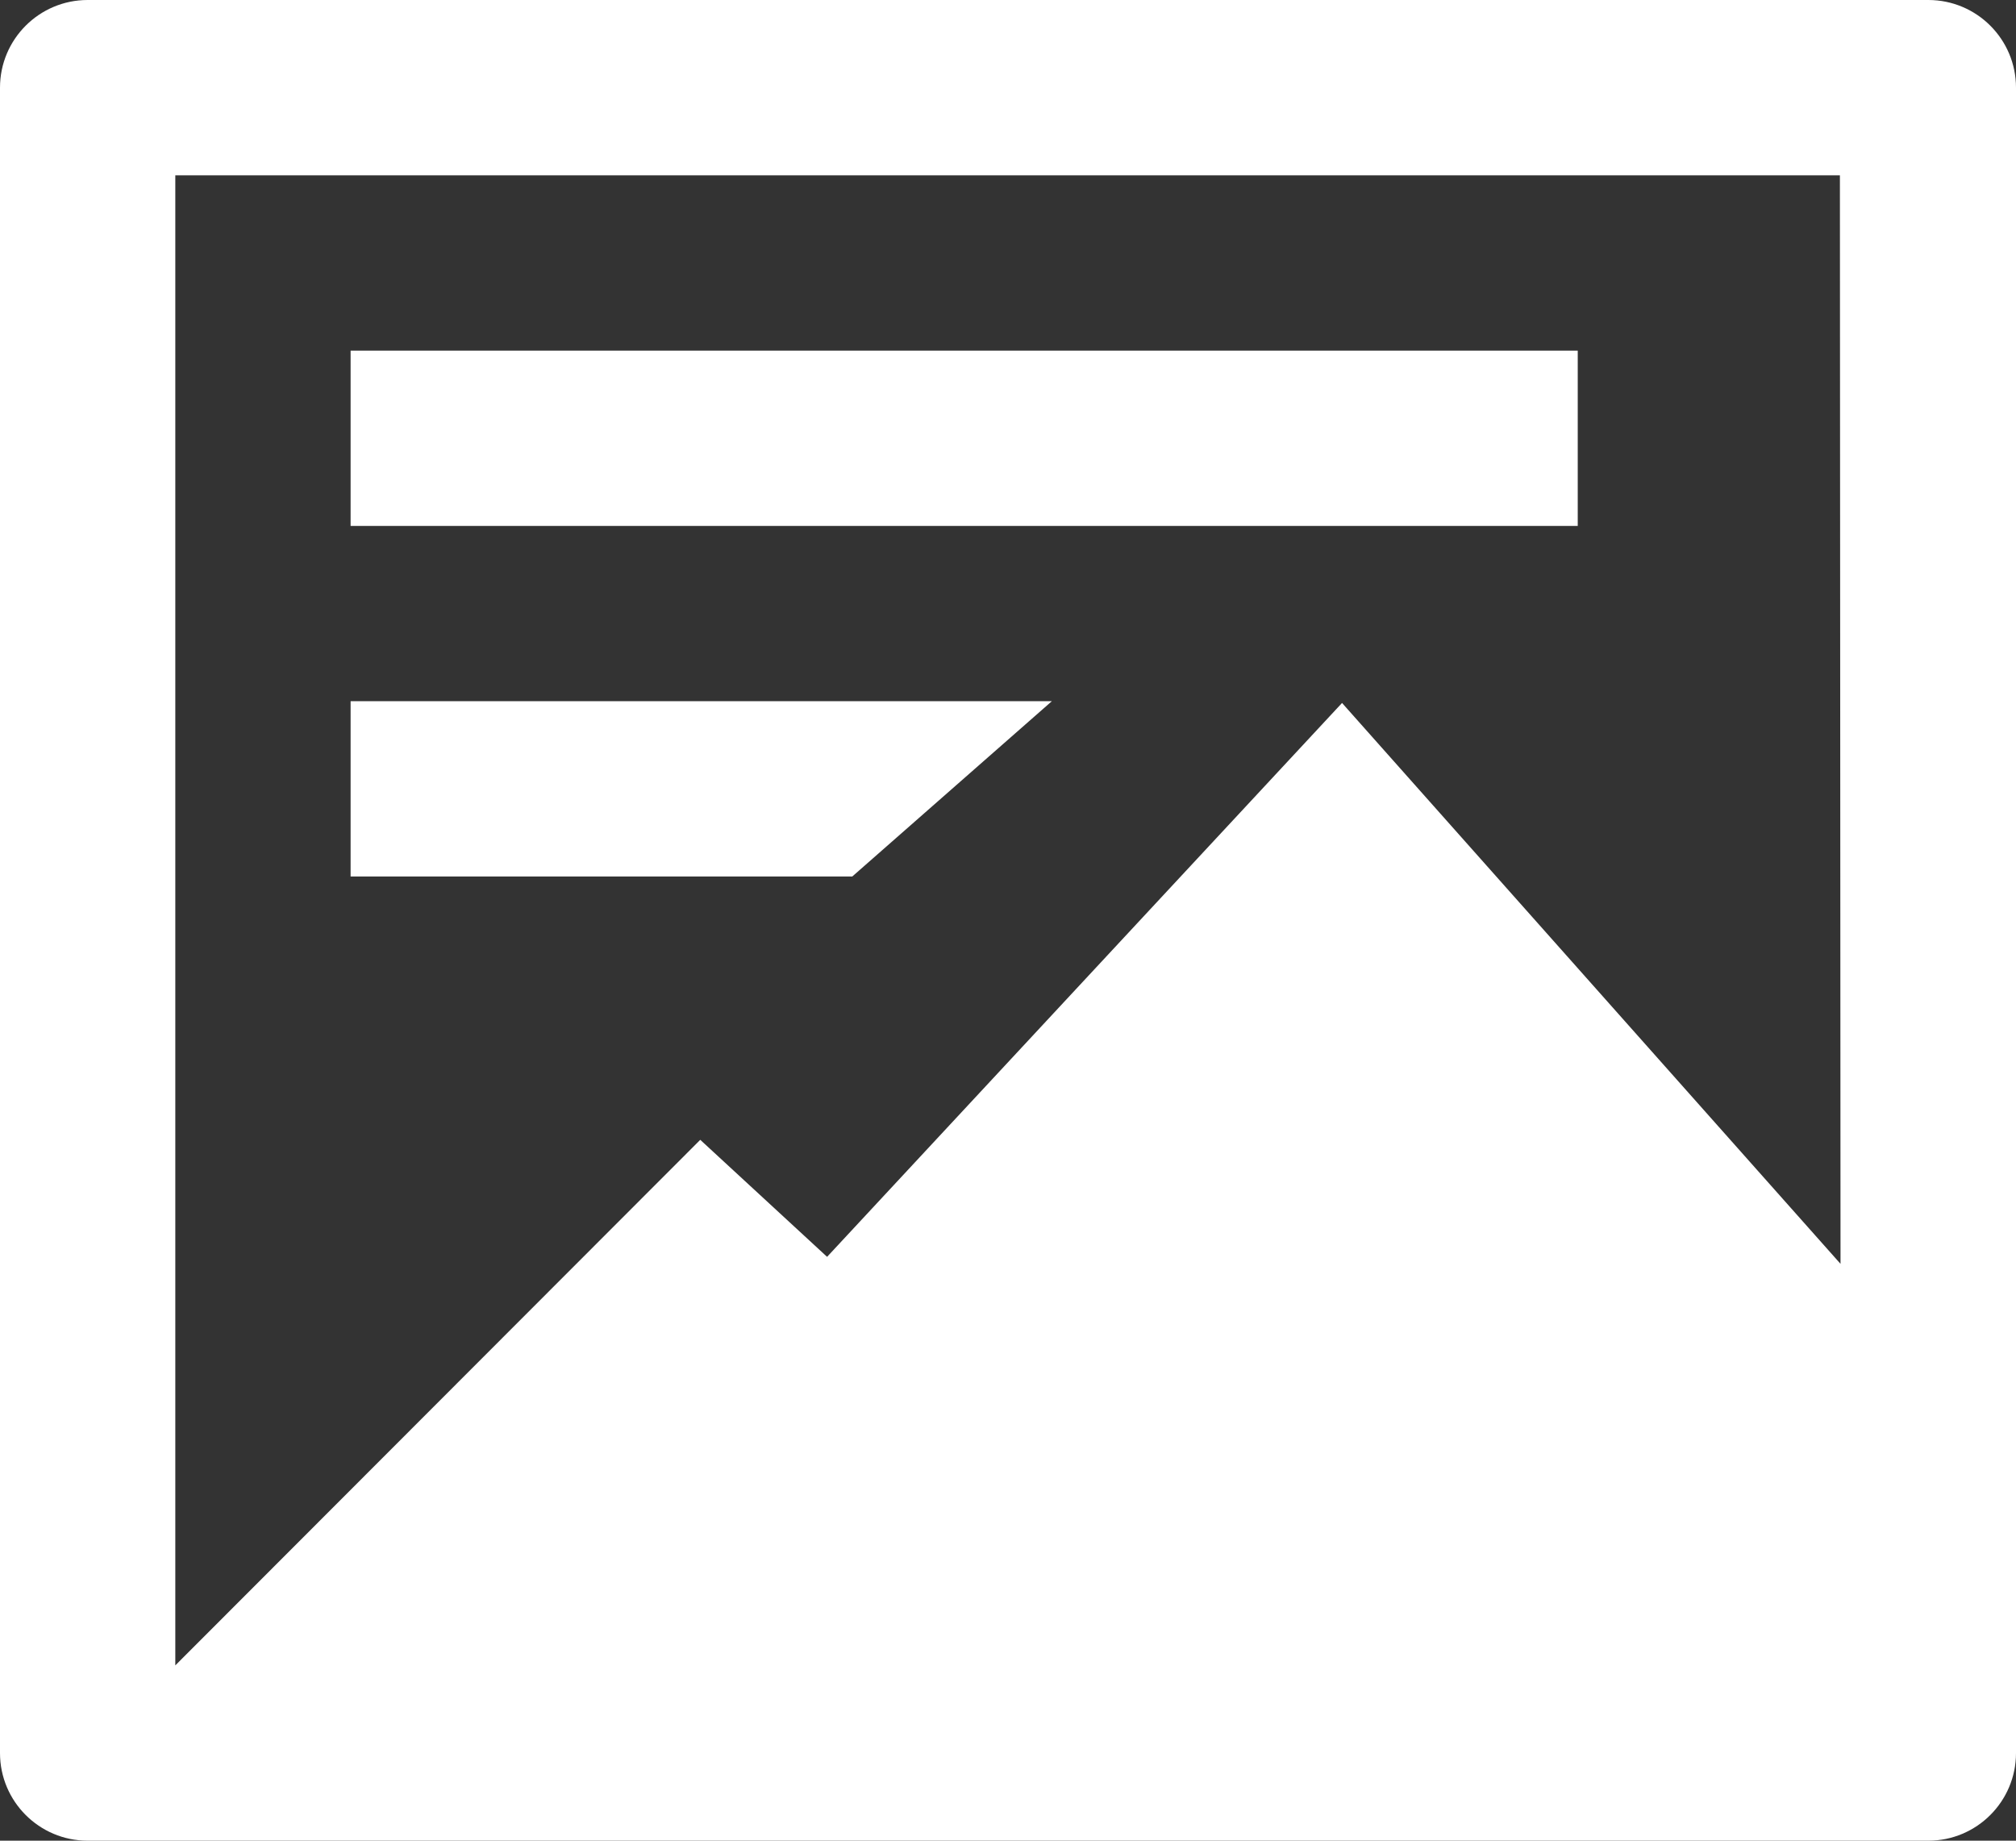 <?xml version="1.0" encoding="UTF-8"?>
<svg width="23px" height="21px" viewBox="0 0 23 21" version="1.1" xmlns="http://www.w3.org/2000/svg" xmlns:xlink="http://www.w3.org/1999/xlink">
    <rect x="0" y="0" width="23" height="21" fill="#333333" stroke="none"/>
    <!-- Generator: Sketch 51.2 (57519) - http://www.bohemiancoding.com/sketch -->
    <title>Combined Shape</title>
    <desc>Created with Sketch.</desc>
    <defs></defs>
    <g id="Page-1" stroke="none" stroke-width="1" fill="none" fill-rule="evenodd">
        <g id="Desktop" transform="translate(-1395, -1343)" fill="#FFFFFF" fill-rule="nonzero">
            <g id="Group-14-Copy-10" transform="translate(1379, 1336)">
                <g id="Group-18">
                    <g id="Group-22" transform="translate(16, 7)">
                        <path d="M2,19 L7.989,13.004 L9.436,14.339 L15.311,8.02 L20.998,14.419 L20.991,2 L2,2 L2,19 Z M1,0 L22,0 C22.552,-1.01453063e-16 23,0.448 23,1 L23,20 C23,20.552 22.552,21 22,21 L1,21 C0.448,21 6.76353751e-17,20.552 0,20 L0,1 C-6.76353751e-17,0.448 0.448,1.01453063e-16 1,0 Z M4,4 L18,4 L18,6 L4,6 L4,4 Z M4,8 L12,8 L9.723,10 L4,10 L4,8 Z" id="Combined-Shape"></path>
                    </g>
                </g>
            </g>
        </g>
    </g>
</svg>